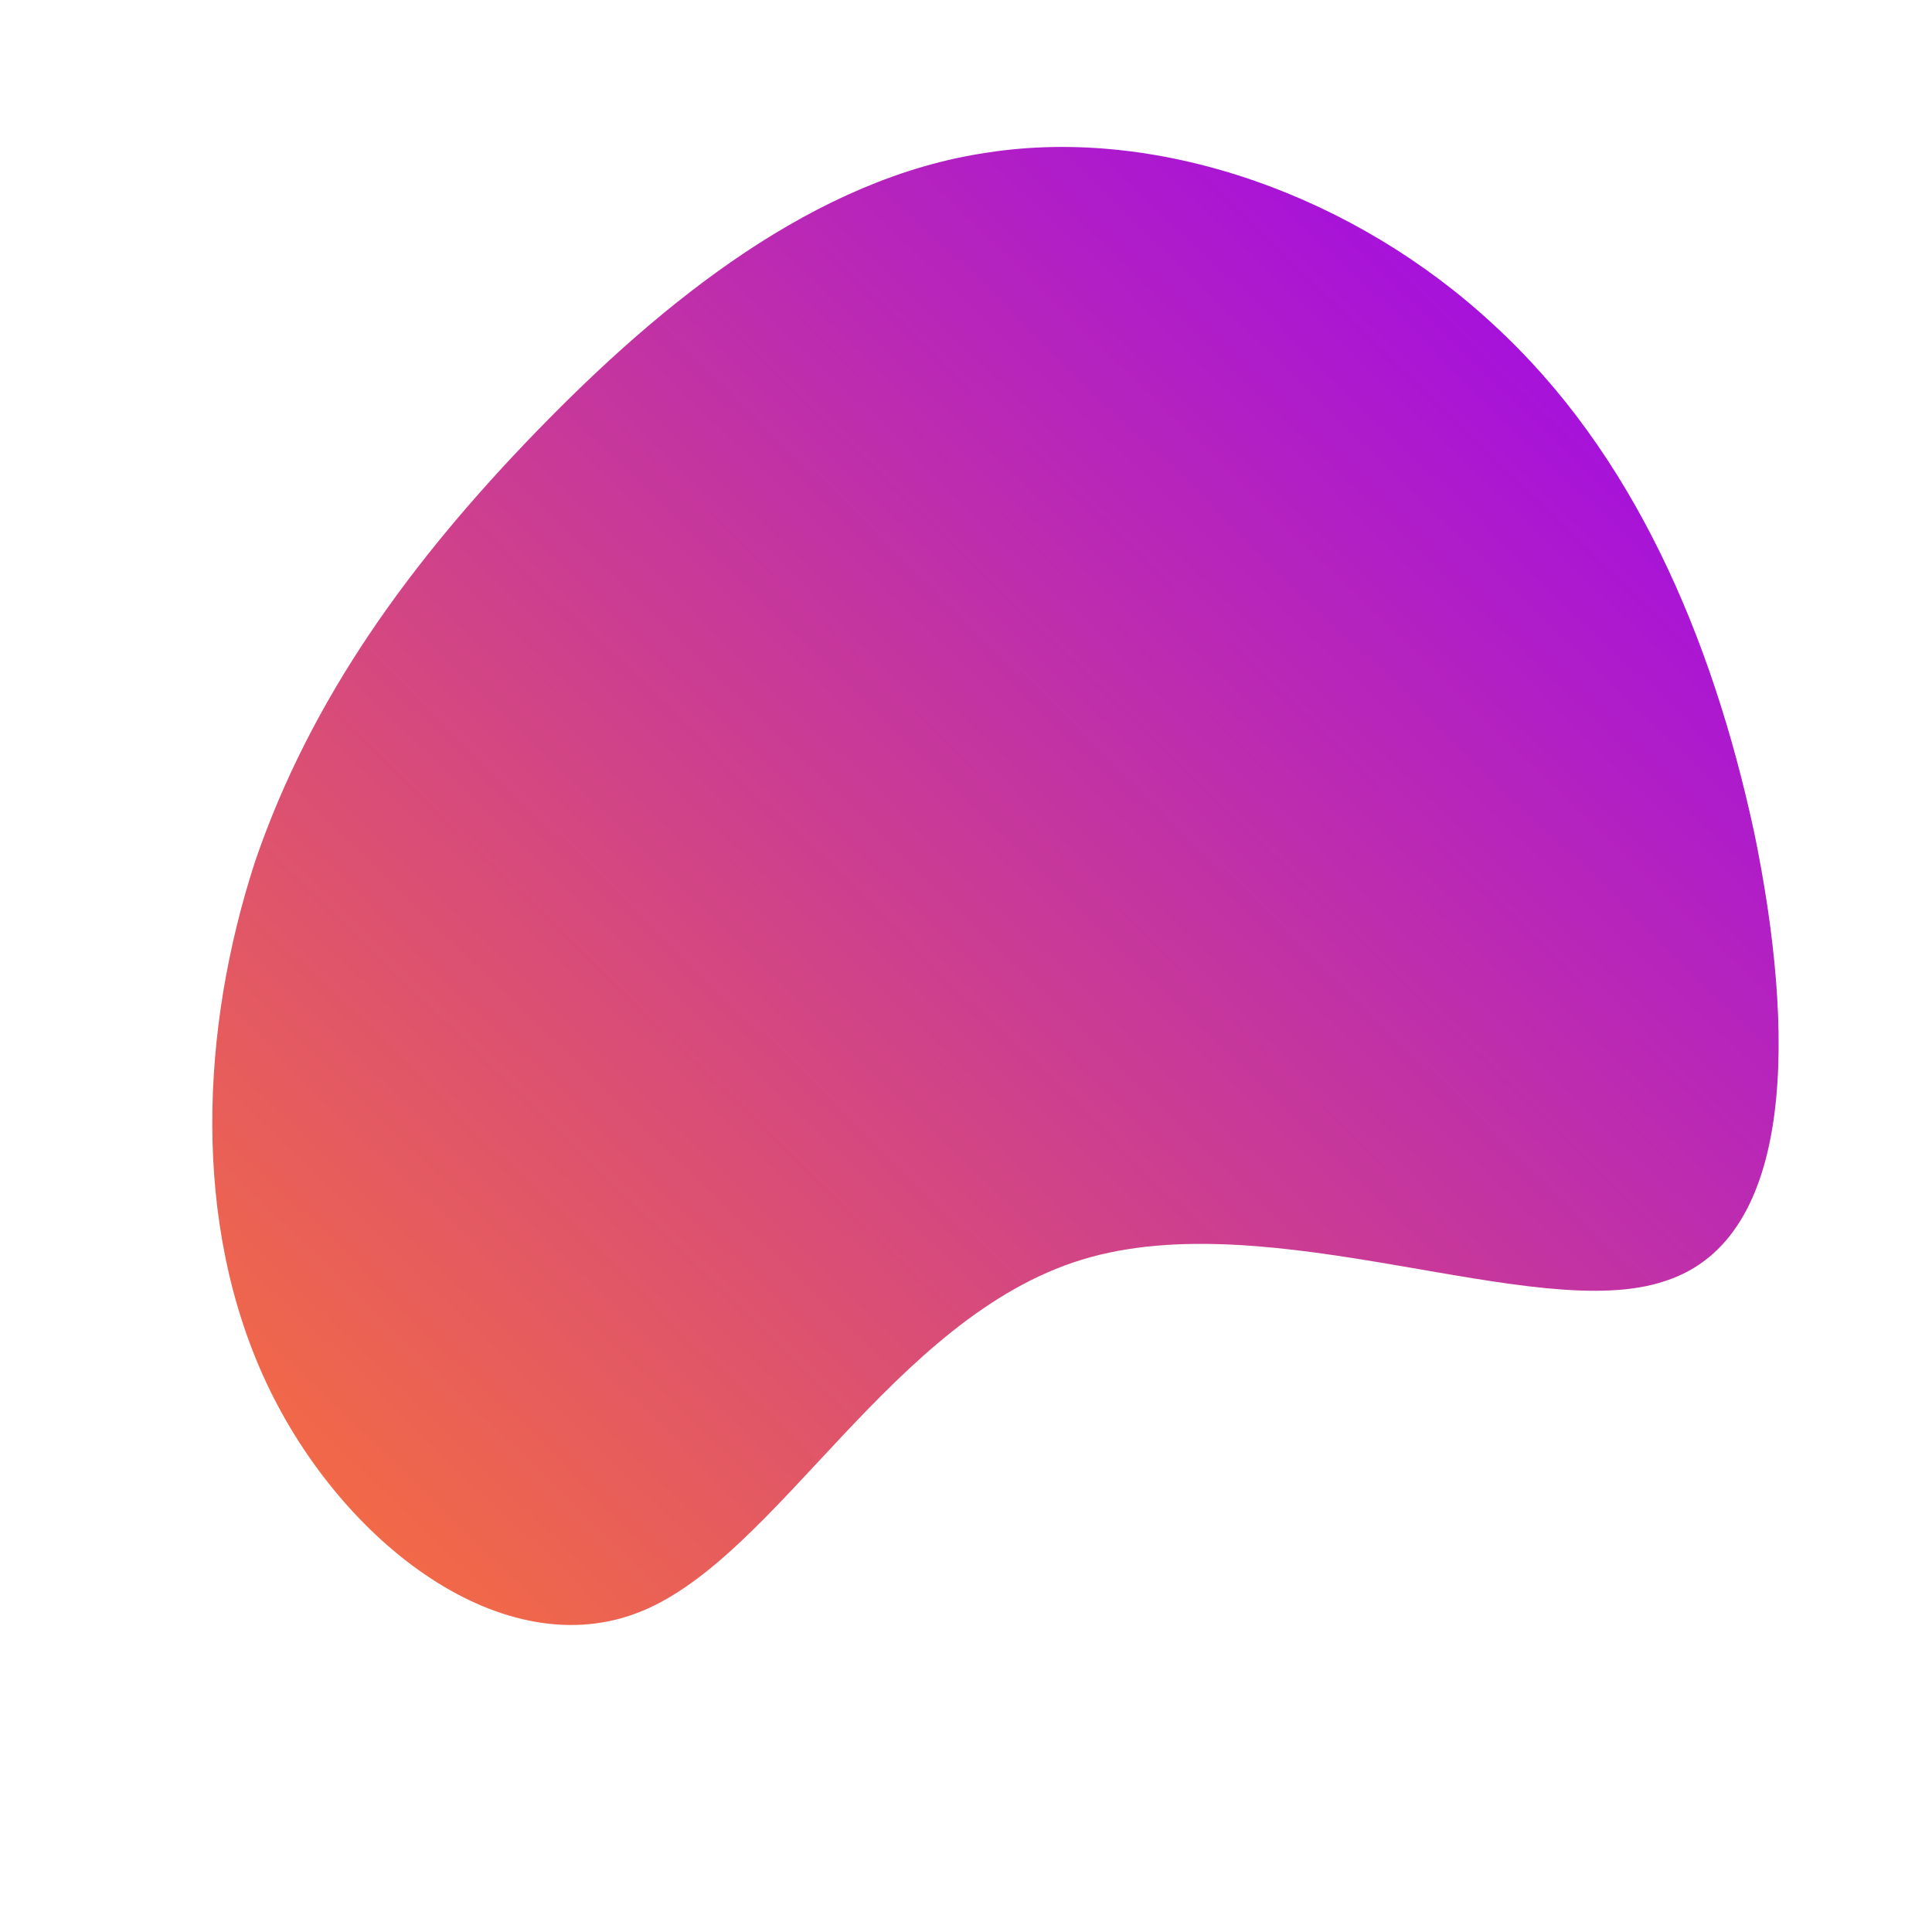 
              <svg id="sw-js-blob-svg" viewBox="0 0 100 100" xmlns="http://www.w3.org/2000/svg" version="1.1">
                    <defs> 
                        <linearGradient id="sw-gradient" x1="0" x2="1" y1="1" y2="0">
                            <stop id="stop1" stop-color="rgba(250.816, 116.141, 52.401, 1)" offset="0%"></stop>
                            <stop id="stop2" stop-color="rgba(151.059, 0.14, 248.54, 1)" offset="100%"></stop>
                        </linearGradient>
                    </defs>
                <path fill="url(#sw-gradient)" d="M27.3,-33.2C34.5,-26.6,38.6,-17.1,40.8,-6.9C42.9,3.3,43,14.1,36.2,16.3C29.5,18.6,15.8,12.2,6,15.2C-3.8,18.2,-9.7,30.5,-16.8,33.4C-23.9,36.3,-32.3,29.9,-36.2,21.6C-40.1,13.3,-39.6,3.2,-36.8,-5.4C-33.9,-13.9,-28.7,-21,-22.2,-27.7C-15.7,-34.4,-7.8,-40.8,1.1,-42.1C10.1,-43.5,20.2,-39.8,27.3,-33.2Z" width="100%" height="100%" transform="translate(50 50)" stroke-width="0" style="transition: all 0.3s ease 0s;"></path>
              </svg>